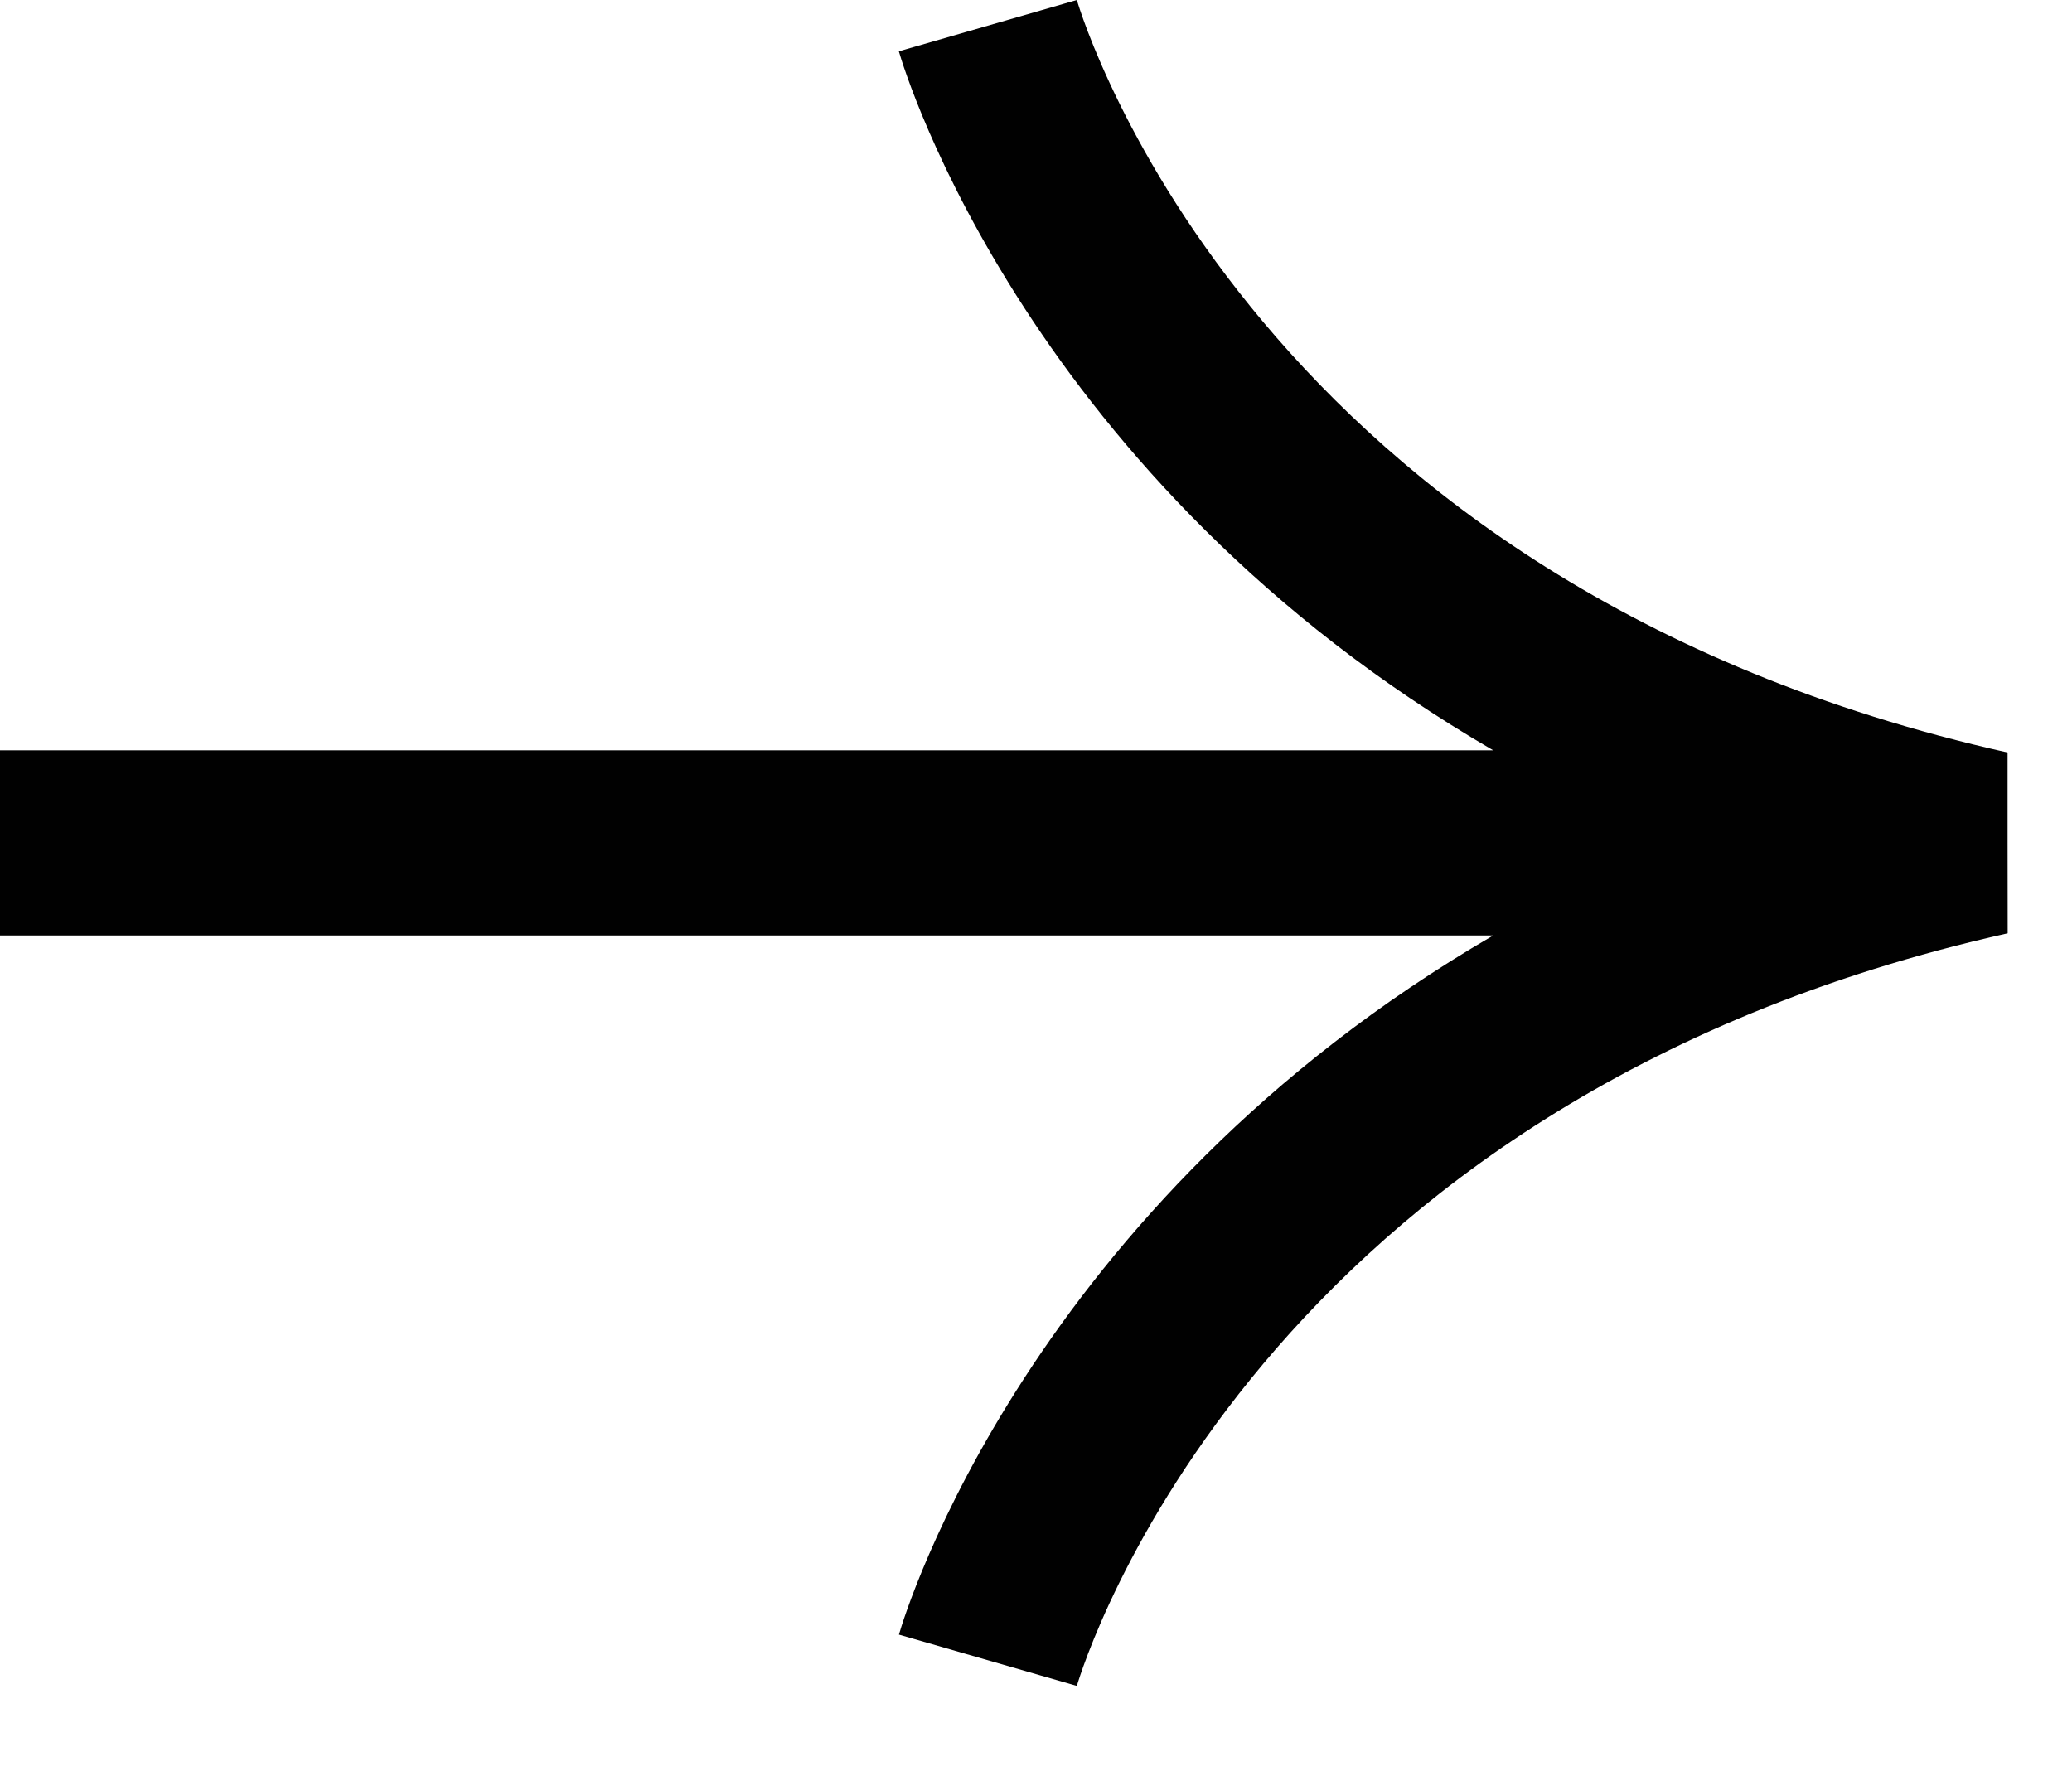 <svg width="21" height="18" viewBox="0 0 21 18" fill="none" xmlns="http://www.w3.org/2000/svg">
<path d="M-1.65792e-06 9.482L15.134 9.482C10.432 12.214 9.174 16.345 9.111 16.568L10.914 17.088C10.986 16.846 12.741 11.16 20.348 9.46L20.347 8.543L20.347 7.627C12.741 5.927 10.986 0.241 10.914 1.90831e-06L9.11 0.52C9.174 0.743 10.432 4.873 15.134 7.605L-1.32965e-06 7.605L-1.65792e-06 9.482Z" fill="#010101"/>
</svg>

